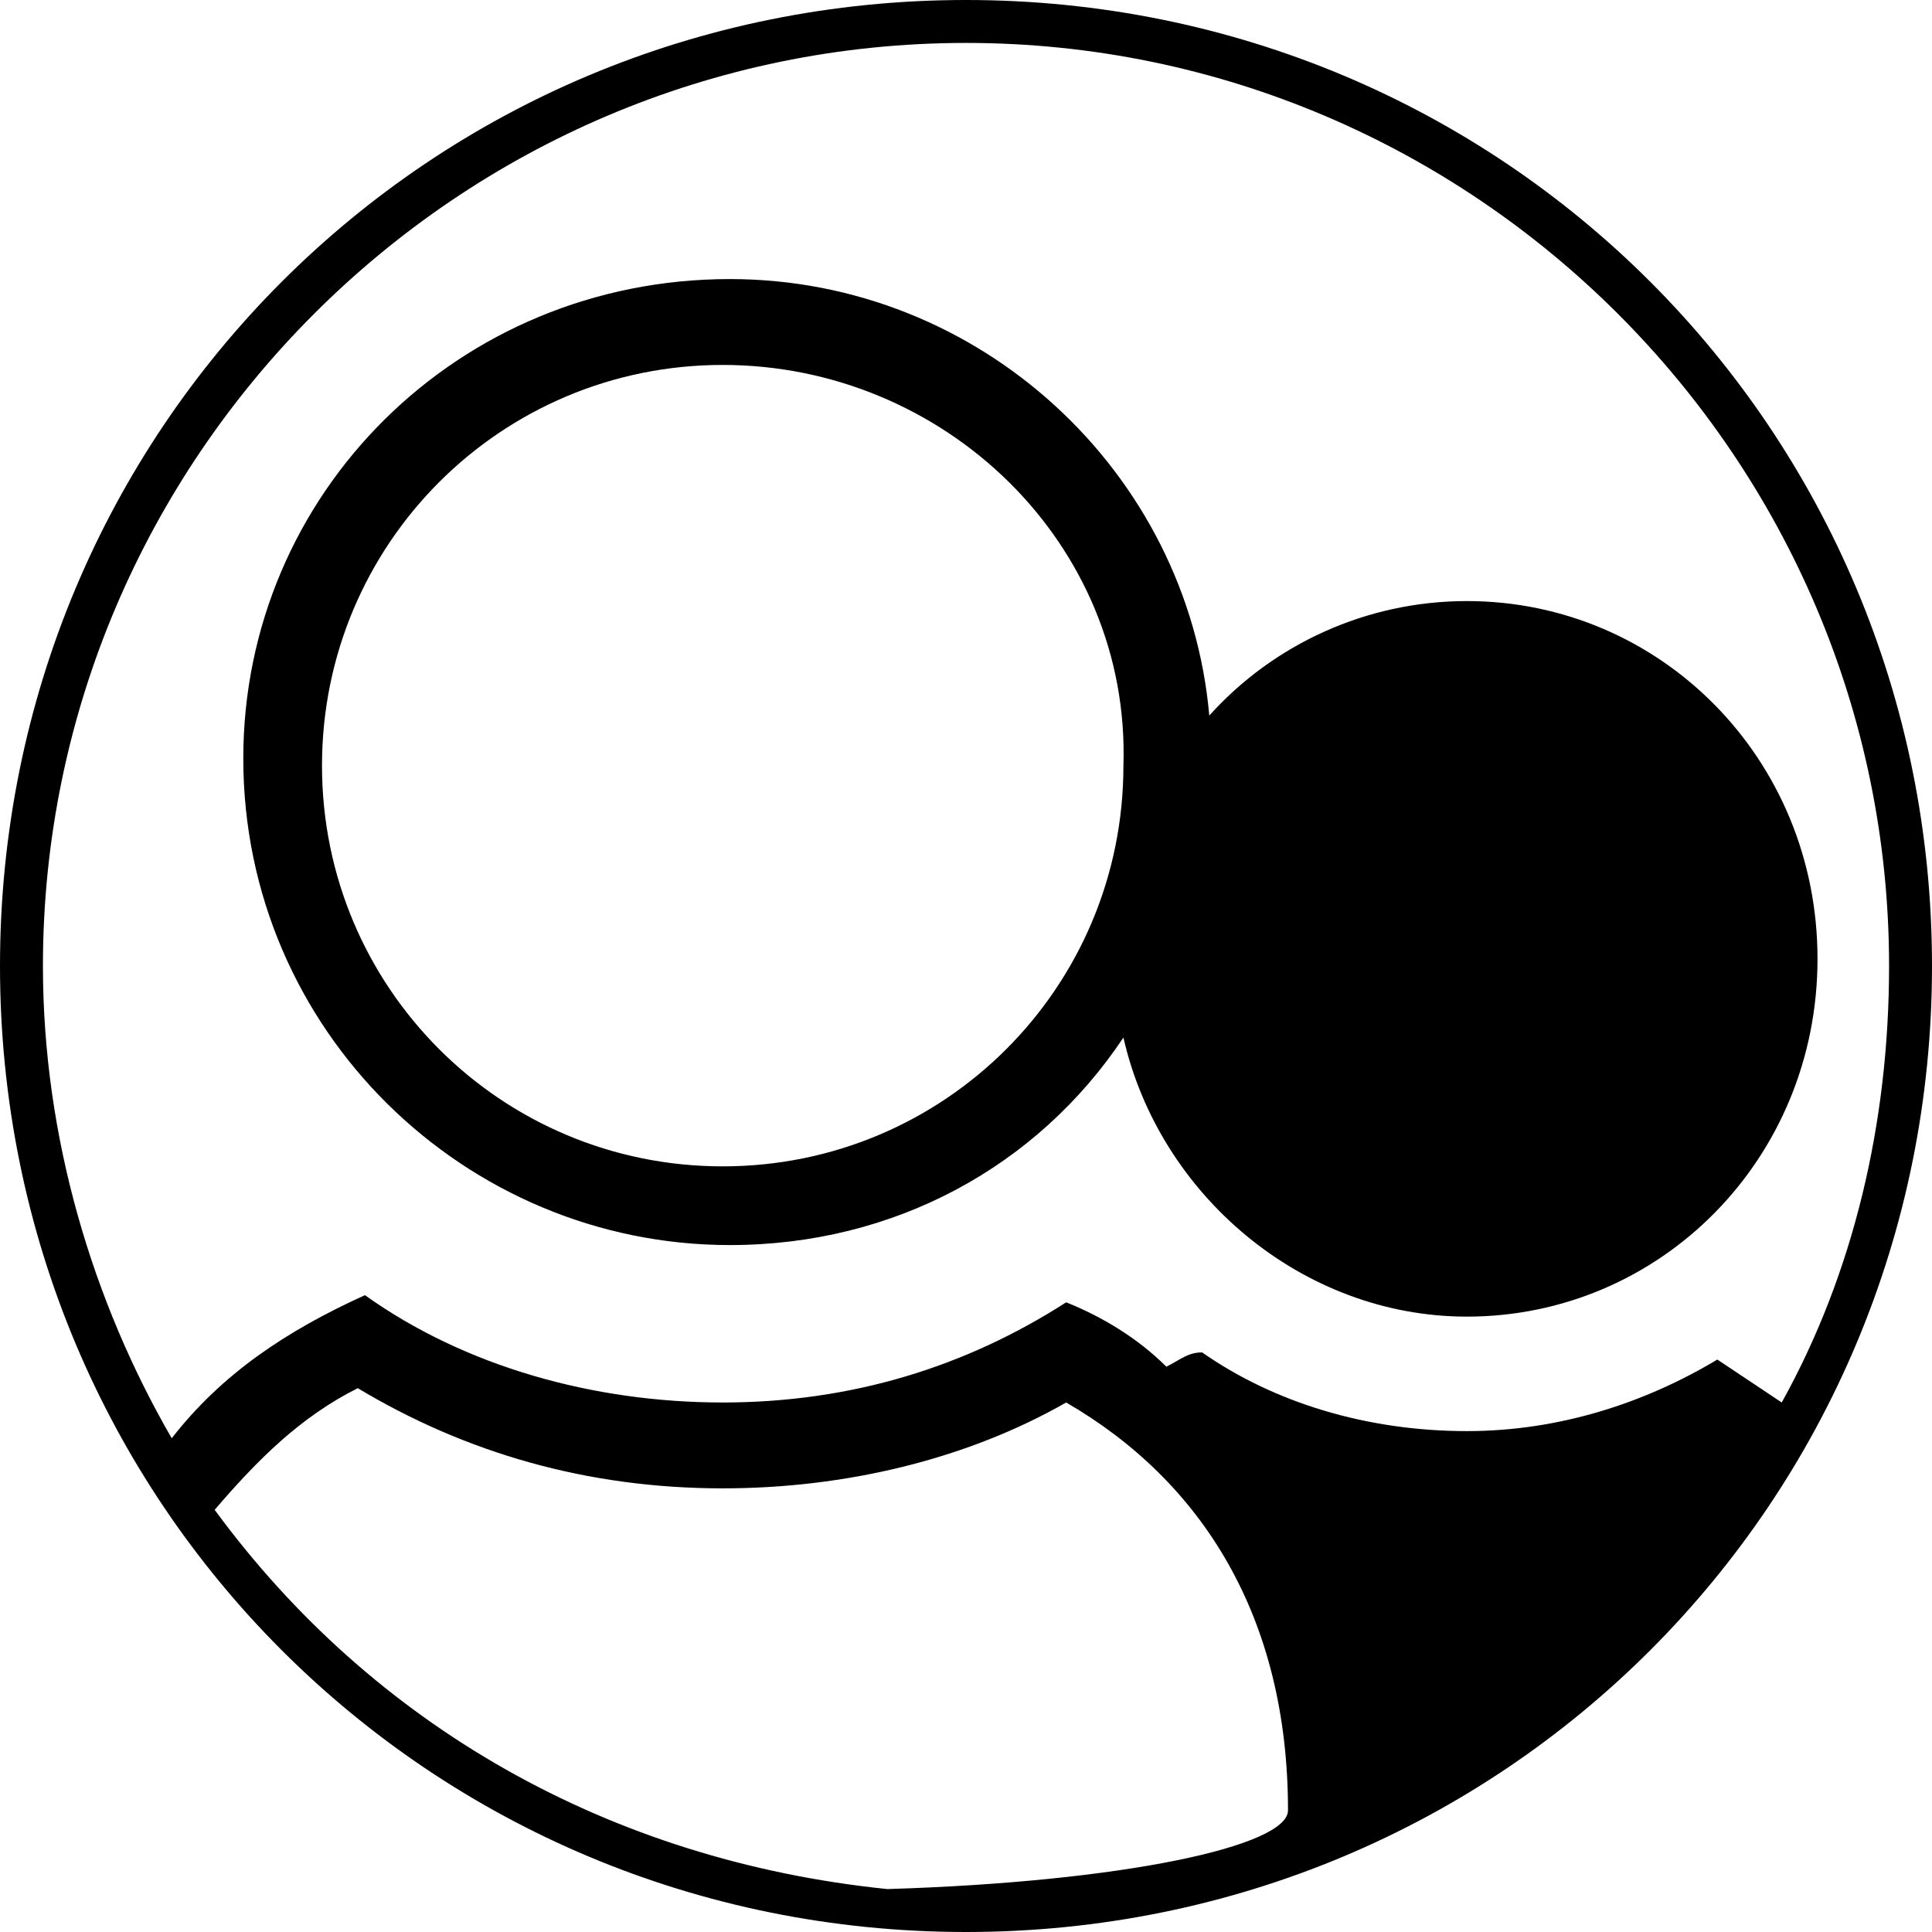 <?xml version="1.0" encoding="utf-8"?>
<!-- Generator: Adobe Illustrator 17.1.0, SVG Export Plug-In . SVG Version: 6.00 Build 0)  -->
<!DOCTYPE svg PUBLIC "-//W3C//DTD SVG 1.1//EN" "http://www.w3.org/Graphics/SVG/1.1/DTD/svg11.dtd">
<svg version="1.1" id="Ebene_1" xmlns="http://www.w3.org/2000/svg" xmlns:xlink="http://www.w3.org/1999/xlink" x="0px" y="0px"
	 viewBox="0 0 27 27" enable-background="new 0 0 27 27" xml:space="preserve">
<path fill-rule="evenodd" clip-rule="evenodd" d="M13.5,27C6,27,0,21,0,13.5C0,6,6,0,13.5,0S27,6,27,13.5C27,21,21,27,13.5,27z
	 M12.4,26.4c3.3-0.1,5.6-0.6,5.6-1.1c0,0,0,0,0,0h0c0-2.7-1.2-4.6-3.1-5.7c-1.4,0.8-3.1,1.2-4.8,1.2c-1.9,0-3.6-0.5-5.1-1.4
	c-0.8,0.4-1.4,1-2,1.7C5.2,24.1,8.5,26,12.4,26.4z M13.5,0.6C6.4,0.6,0.6,6.4,0.6,13.5c0,2.4,0.7,4.7,1.8,6.6c0.7-0.9,1.6-1.5,2.7-2
	c1.4,1,3.2,1.5,5,1.5c1.8,0,3.4-0.5,4.8-1.4c0.5,0.2,1,0.5,1.4,0.9c0.2-0.1,0.3-0.2,0.5-0.2c1,0.7,2.3,1.1,3.7,1.1
	c1.3,0,2.5-0.4,3.5-1c0.3,0.2,0.6,0.4,0.9,0.6c1-1.8,1.5-3.9,1.5-6.1C26.4,6.4,20.6,0.6,13.5,0.6z M20.5,18.4
	c-2.3,0-4.3-1.7-4.8-3.9c-1.2,1.8-3.2,2.9-5.5,2.9c-3.7,0-6.8-3-6.8-6.8c0-3.7,3-6.7,6.8-6.7c3.5,0,6.4,2.7,6.7,6.1
	c0.9-1,2.2-1.6,3.6-1.6c2.7,0,4.9,2.2,4.9,5S23.2,18.4,20.5,18.4z M10.1,5.1c-3.1,0-5.6,2.5-5.6,5.6c0,3.1,2.5,5.6,5.6,5.6
	s5.6-2.5,5.6-5.6C15.8,7.6,13.2,5.1,10.1,5.1z"/>
</svg>
